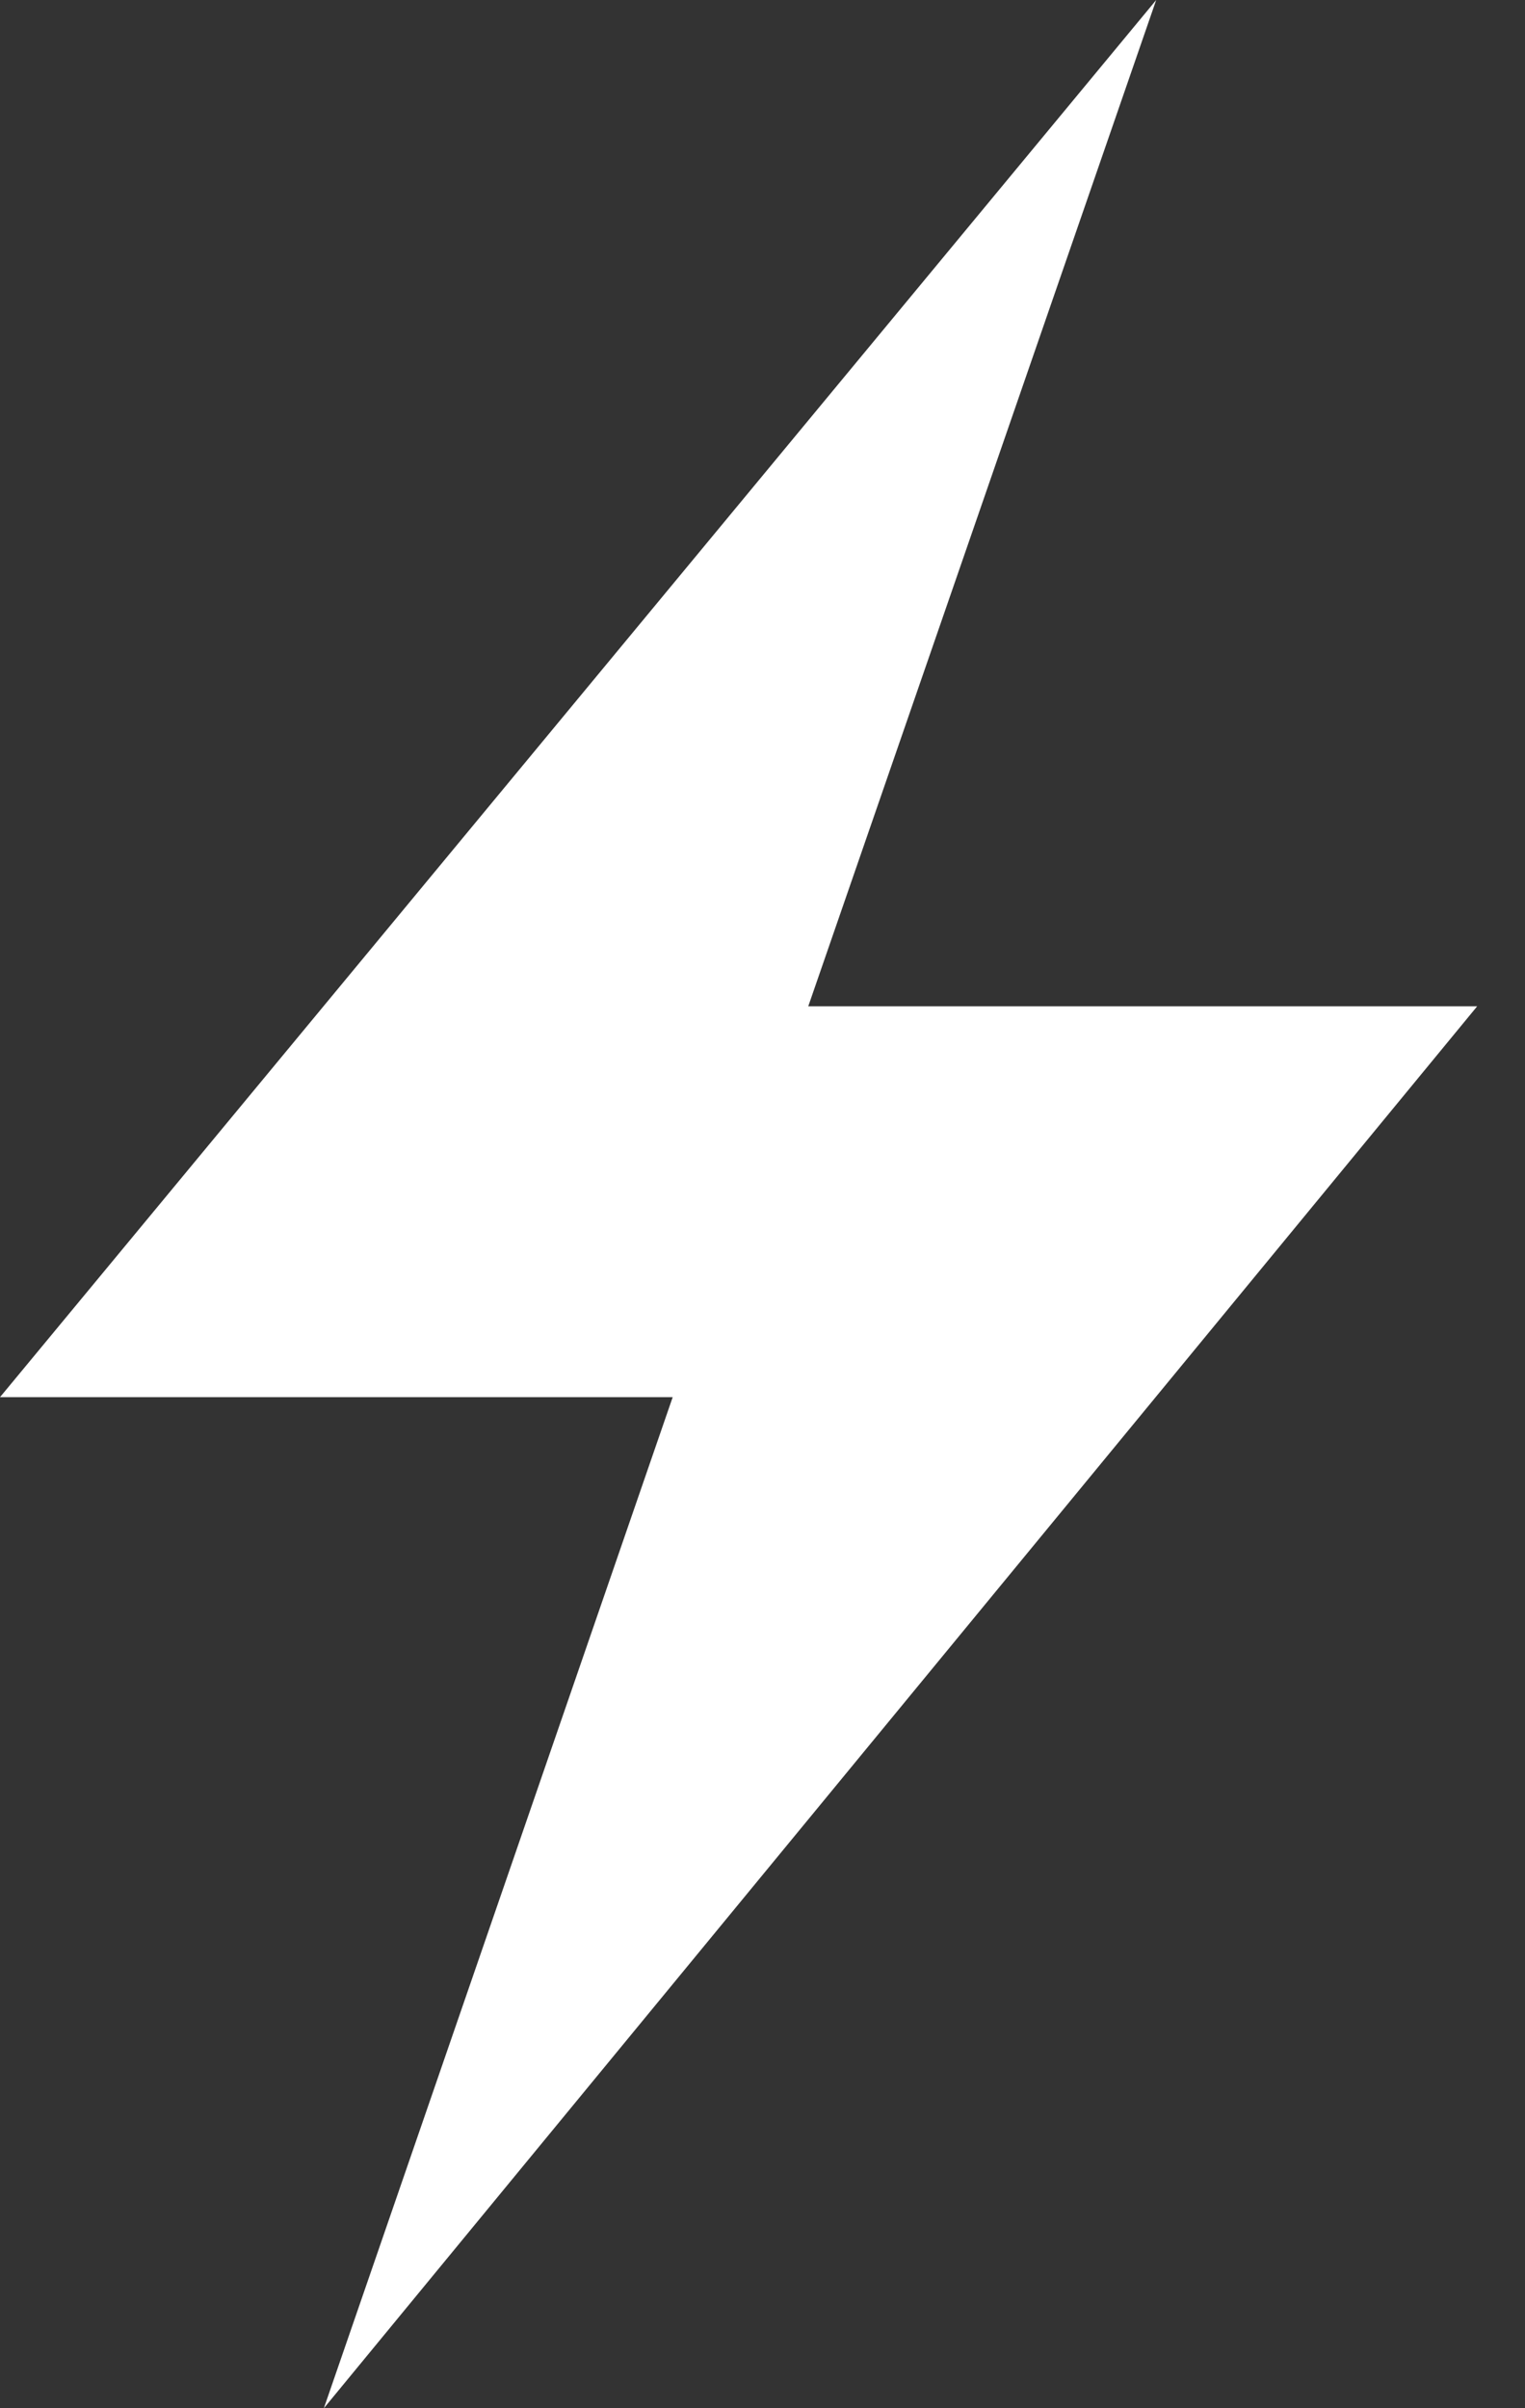 <svg width="19" height="30" fill="none" xmlns="http://www.w3.org/2000/svg"><rect width="100%" height="100%" fill="#333333" stroke="none"/><path d="M0 17.405L14.405 0 10.07 12.536h8.334L4.035 30l4.346-12.595H0z" fill="#fff"/></svg>